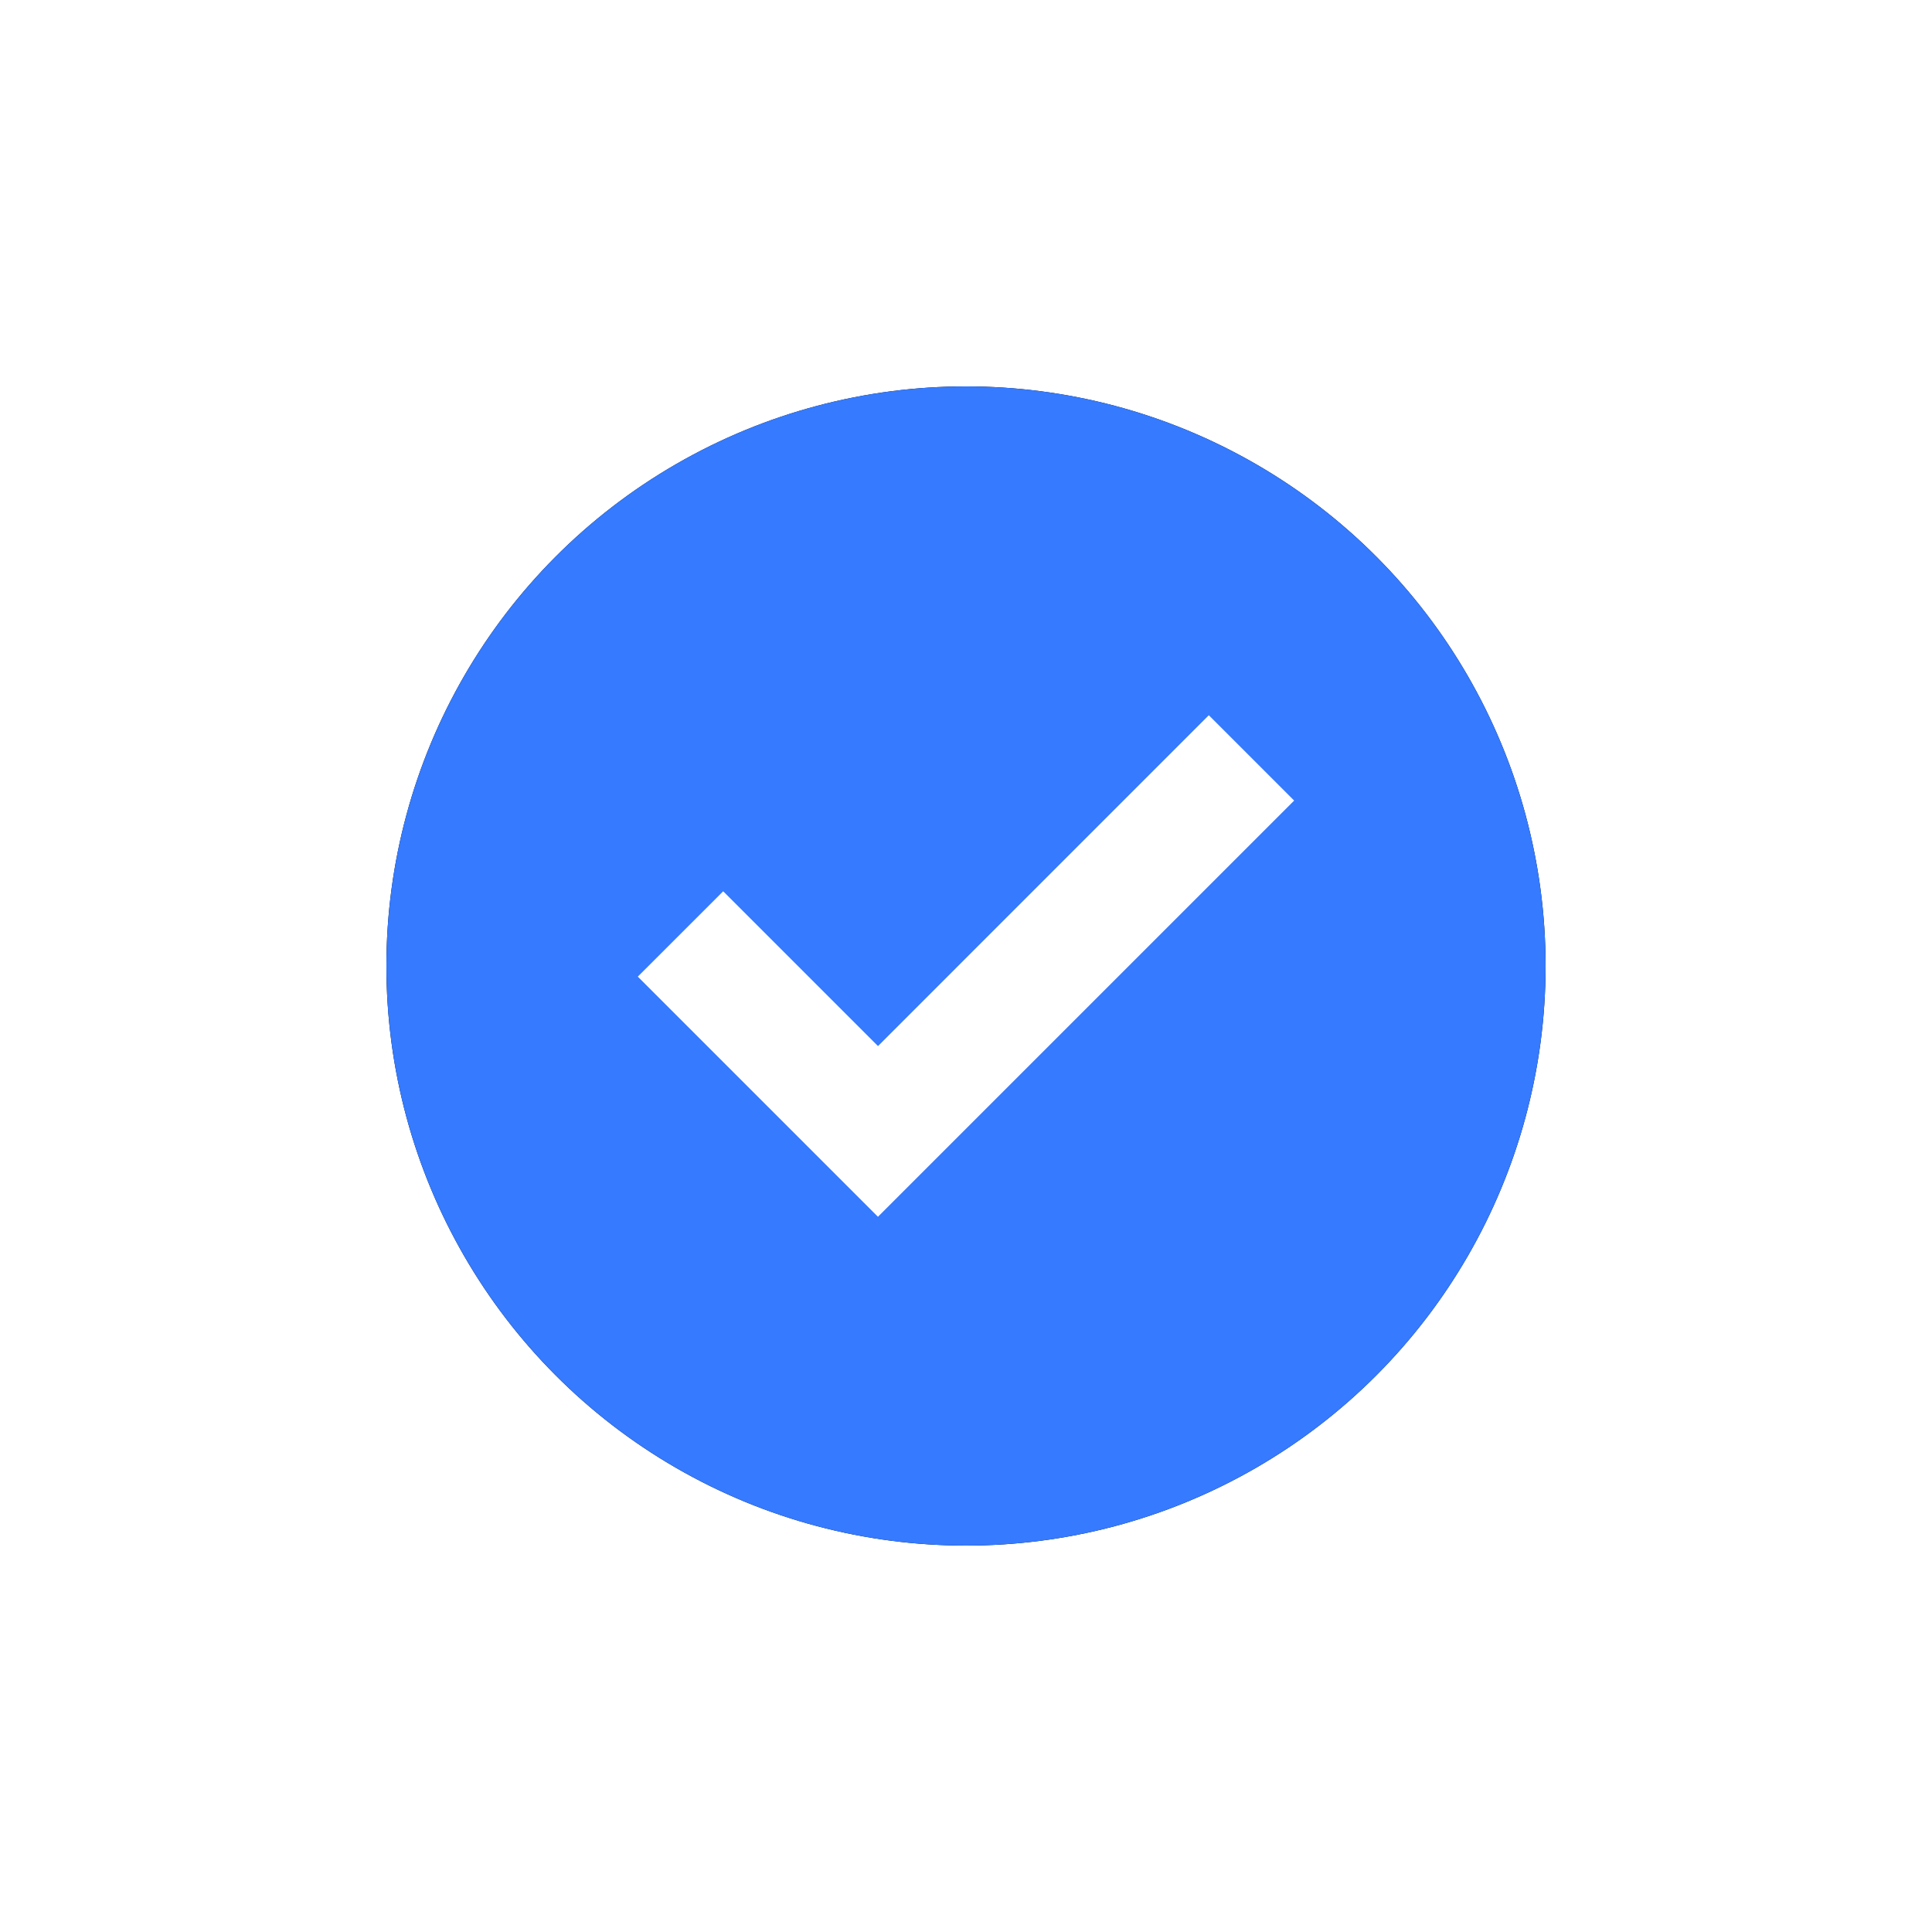 <?xml version="1.0" encoding="UTF-8"?>
<svg width="40px" height="40px" viewBox="0 0 40 40" version="1.1" xmlns="http://www.w3.org/2000/svg" xmlns:xlink="http://www.w3.org/1999/xlink">
    <title>编组 27</title>
    <defs>
        <linearGradient x1="50%" y1="0%" x2="50%" y2="100%" id="linearGradient-1">
            <stop stop-color="#357aff" offset="0%"></stop>
            <stop stop-color="#357aff" offset="100%"></stop>
        </linearGradient>
        <circle id="path-2" cx="12" cy="12" r="12"></circle>
        <filter x="-50.0%" y="-50.0%" width="200.0%" height="200.0%" filterUnits="objectBoundingBox" id="filter-3">
            <feOffset dx="0" dy="0" in="SourceAlpha" result="shadowOffsetOuter1"></feOffset>
            <feGaussianBlur stdDeviation="4" in="shadowOffsetOuter1" result="shadowBlurOuter1"></feGaussianBlur>
            <feColorMatrix values="0 0 0 0 0   0 0 0 0 0   0 0 0 0 0  0 0 0 0.5 0" type="matrix" in="shadowBlurOuter1"></feColorMatrix>
        </filter>
    </defs>
    <g id="页面-1" stroke="none" stroke-width="1" fill="none" fill-rule="evenodd">
        <g id="账户总览" transform="translate(-550, -302)">
            <g id="编组-17" transform="translate(327, 310)">
                <g id="编组-27" transform="translate(231, 0)">
                    <g id="椭圆形备份-2">
                        <use fill="black" fill-opacity="1" filter="url(#filter-3)" xlink:href="#path-2"></use>
                        <use fill="url(#linearGradient-1)" fill-rule="evenodd" xlink:href="#path-2"></use>
                    </g>
                    <polygon id="路径" fill="#FFFFFF" fill-rule="nonzero" points="17.027 6.808 18.794 8.575 10.177 17.192 5.205 12.22 6.973 10.453 10.178 13.658"></polygon>
                </g>
            </g>
        </g>
    </g>
</svg>